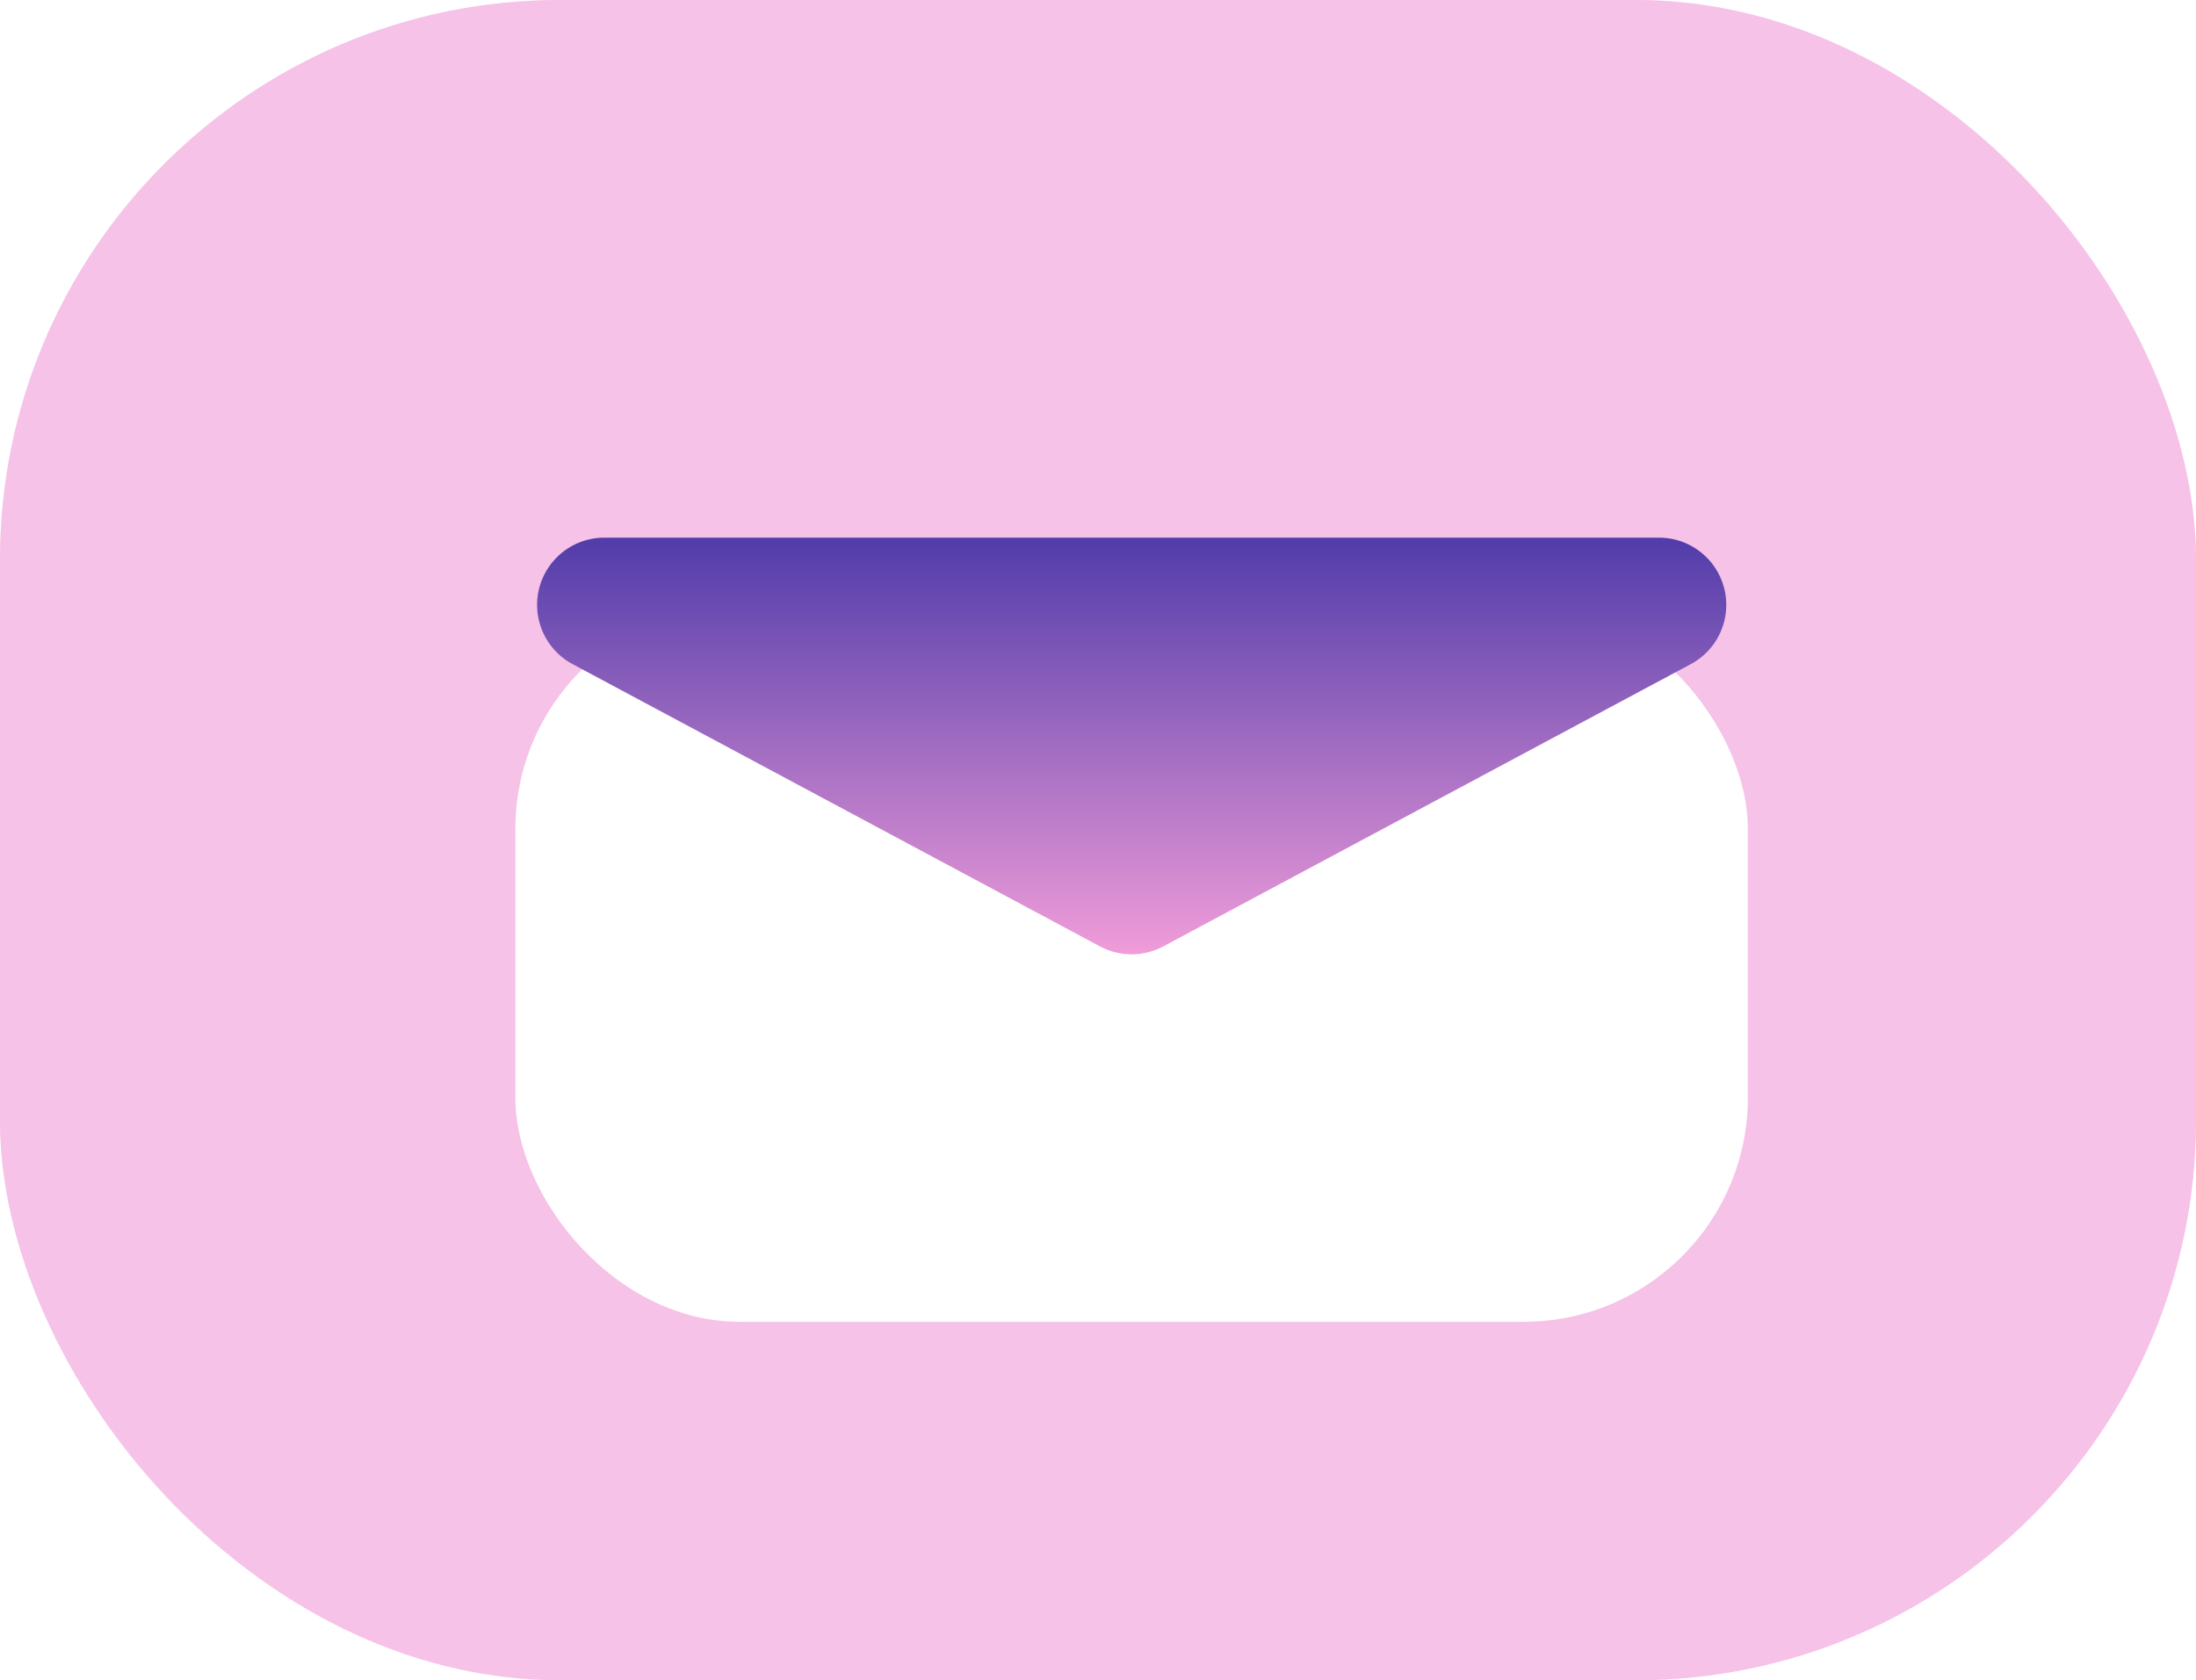 <svg xmlns="http://www.w3.org/2000/svg" xmlns:xlink="http://www.w3.org/1999/xlink" width="98" height="75" viewBox="0 0 98 75">
  <defs>
    <filter id="Rectangle_47" x="14" y="18" width="73" height="50" filterUnits="userSpaceOnUse">
      <feOffset dy="3" input="SourceAlpha"/>
      <feGaussianBlur stdDeviation="3" result="blur"/>
      <feFlood flood-color="#f09cd9" flood-opacity="0.404"/>
      <feComposite operator="in" in2="blur"/>
      <feComposite in="SourceGraphic"/>
    </filter>
    <linearGradient id="linear-gradient" x1="0.5" x2="0.5" y2="1" gradientUnits="objectBoundingBox">
      <stop offset="0" stop-color="#f09cd9"/>
      <stop offset="1" stop-color="#513caa"/>
    </linearGradient>
  </defs>
  <g id="Group_27" data-name="Group 27" transform="translate(-594 -400)">
    <g id="Rectangle_53" data-name="Rectangle 53" transform="translate(594 400)" fill="#f09cd9" stroke="rgba(240,156,217,0.55)" stroke-width="1" opacity="0.613">
      <rect width="98" height="75" rx="25" stroke="none"/>
      <rect x="0.5" y="0.5" width="97" height="74" rx="24.5" fill="none"/>
    </g>
    <g id="Group_12" data-name="Group 12" transform="translate(253 139)">
      <g transform="matrix(1, 0, 0, 1, 341, 261)" filter="url(#Rectangle_47)">
        <rect id="Rectangle_47-2" data-name="Rectangle 47" width="55" height="32" rx="10" transform="translate(23 24)" fill="#fff"/>
      </g>
      <path id="Polygon_6" data-name="Polygon 6" d="M34.084.758a3,3,0,0,1,2.831,0l23.537,12.6A3,3,0,0,1,59.037,19H11.963a3,3,0,0,1-1.416-5.645Z" transform="translate(427 304) rotate(180)" fill="url(#linear-gradient)"/>
    </g>
  </g>
</svg>
